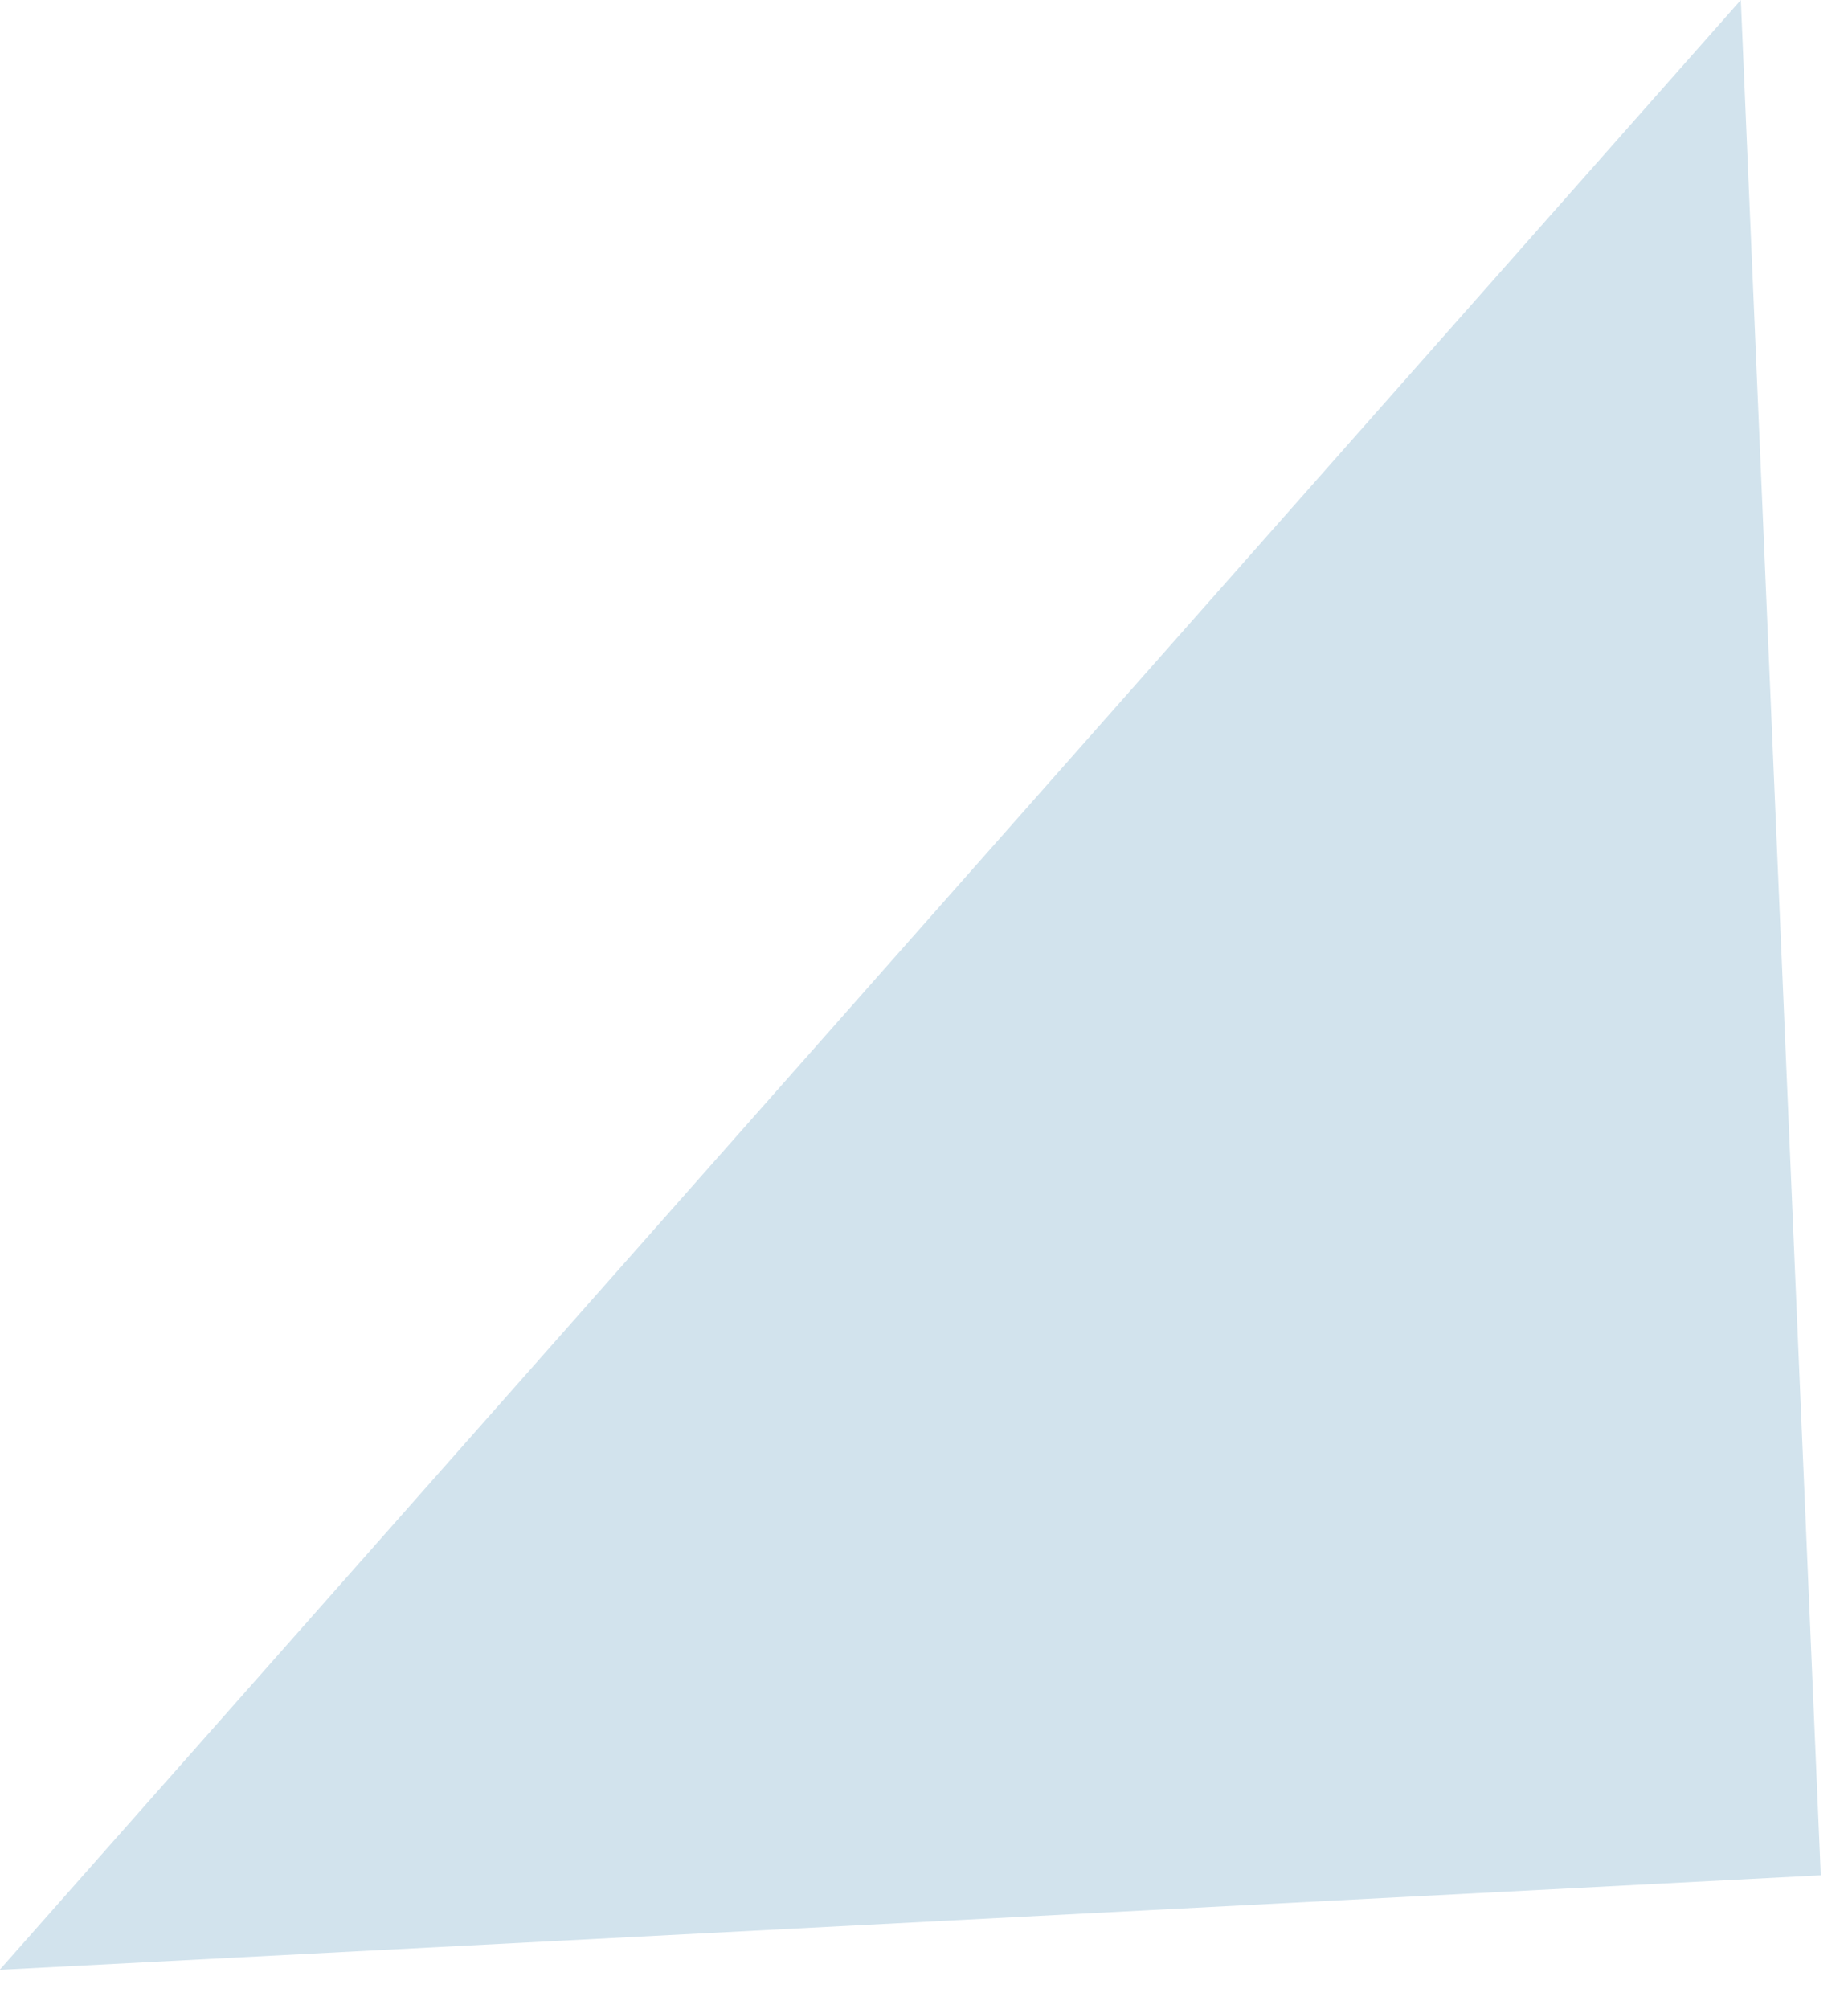 <svg width="23" height="25" viewBox="0 0 23 25" fill="none" xmlns="http://www.w3.org/2000/svg">
<path id="Vector 262" d="M21.666 -7.92547e-06L-0.004 24.509L22.661 23.333L21.666 -7.92547e-06Z" fill="#D2E3ED"/>
</svg>
